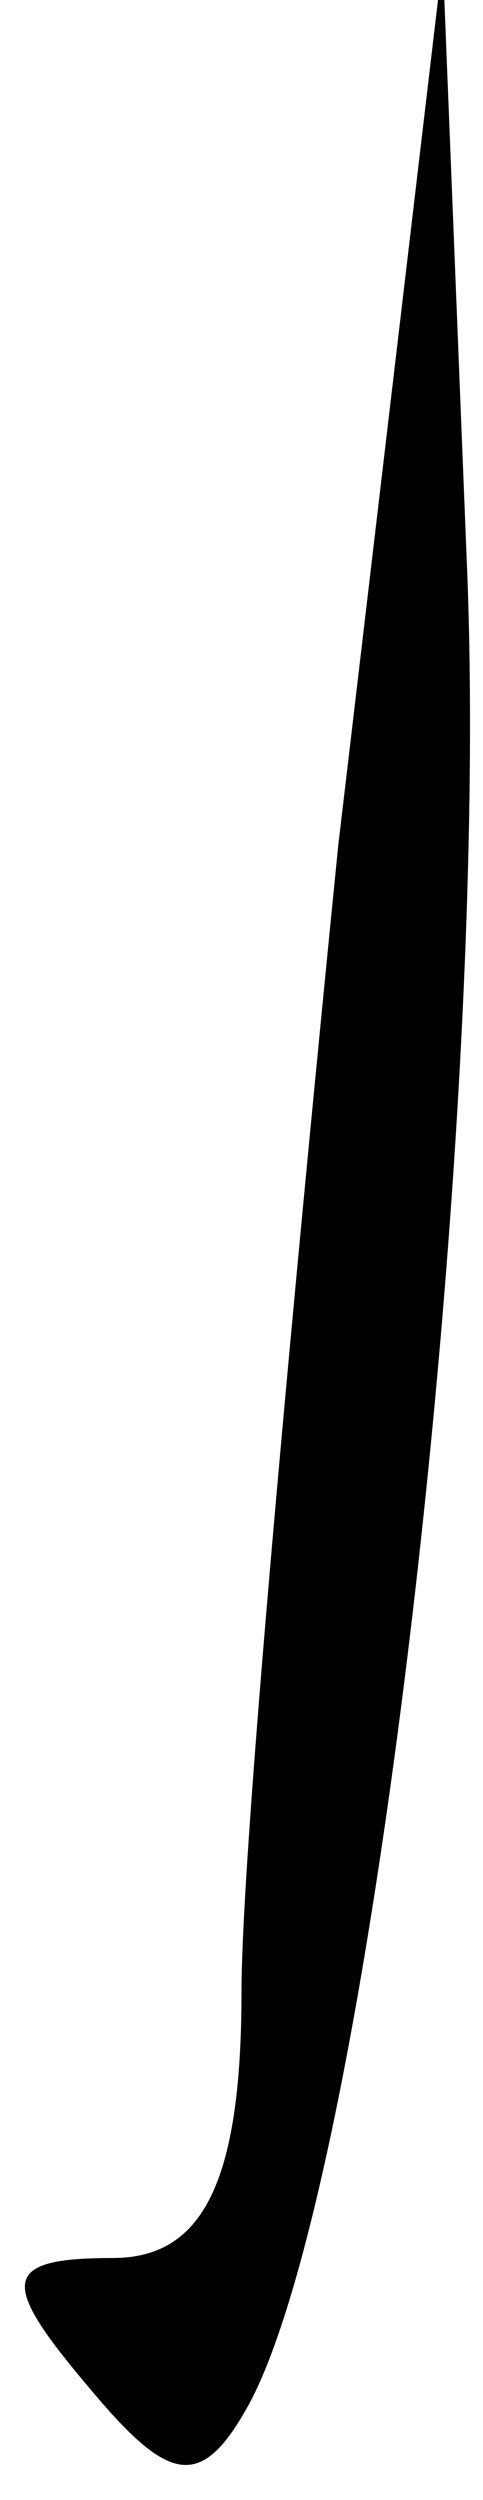 <?xml version="1.0" standalone="no"?>
<!DOCTYPE svg PUBLIC "-//W3C//DTD SVG 20010904//EN"
 "http://www.w3.org/TR/2001/REC-SVG-20010904/DTD/svg10.dtd">
<svg version="1.0" xmlns="http://www.w3.org/2000/svg"
 width="6pt" height="31pt" viewBox="0 0 6 31"
 preserveAspectRatio="xMidYMid meet">
<g transform="translate(0,31) scale(0.1,-0.1)"
fill="#000000" stroke="none">
<path fill="#000000" stroke="none" d="M42 205 c-6 -60 -12 -125 -12 -142 0
-24 -5 -33 -16 -33 -14 0 -14 -3 -3 -16 10 -12 14 -13 20 -2 15 28 30 157 27
228 l-3 75 -13 -110z"/>
</g>
</svg>
